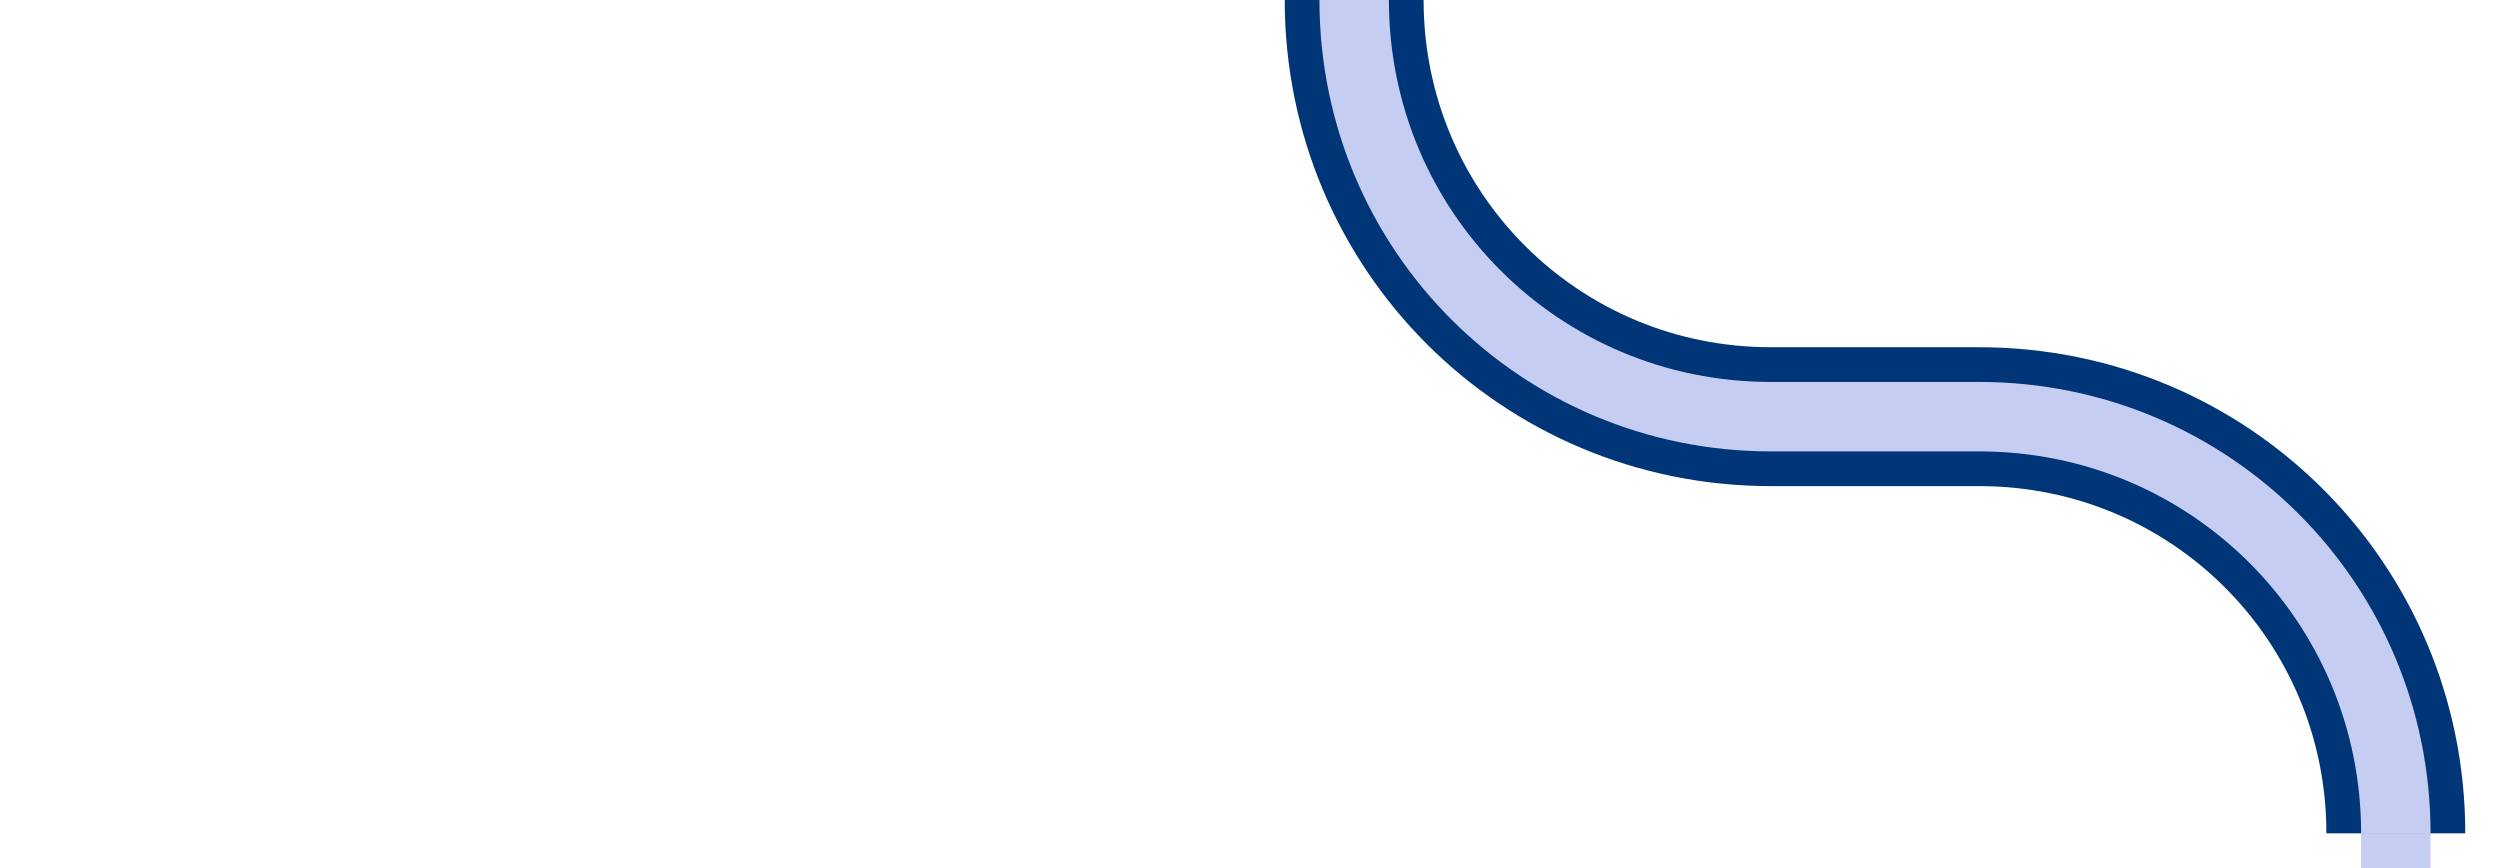 <?xml version="1.0" encoding="UTF-8"?> <!-- Generator: Adobe Illustrator 24.0.3, SVG Export Plug-In . SVG Version: 6.00 Build 0) --> <svg xmlns="http://www.w3.org/2000/svg" xmlns:xlink="http://www.w3.org/1999/xlink" id="Layer_1" x="0px" y="0px" viewBox="0 0 144 50" style="enable-background:new 0 0 144 50;" xml:space="preserve"> <style type="text/css"> .st0{fill:none;stroke:#003578;stroke-width:8;stroke-miterlimit:10;} .st1{fill:none;stroke:#C6CDF2;stroke-width:4;stroke-miterlimit:10;} </style> <path class="st0" d="M78,0L78,0c0,13.3,10.7,24,24,24h12c13.3,0,24,10.7,24,24l0,0"></path> <path class="st1" d="M78,0L78,0c0,13.3,10.7,24,24,24h12c13.3,0,24,10.7,24,24l0,0"></path> <line class="st1" x1="138" y1="50" x2="138" y2="48"></line> </svg> 